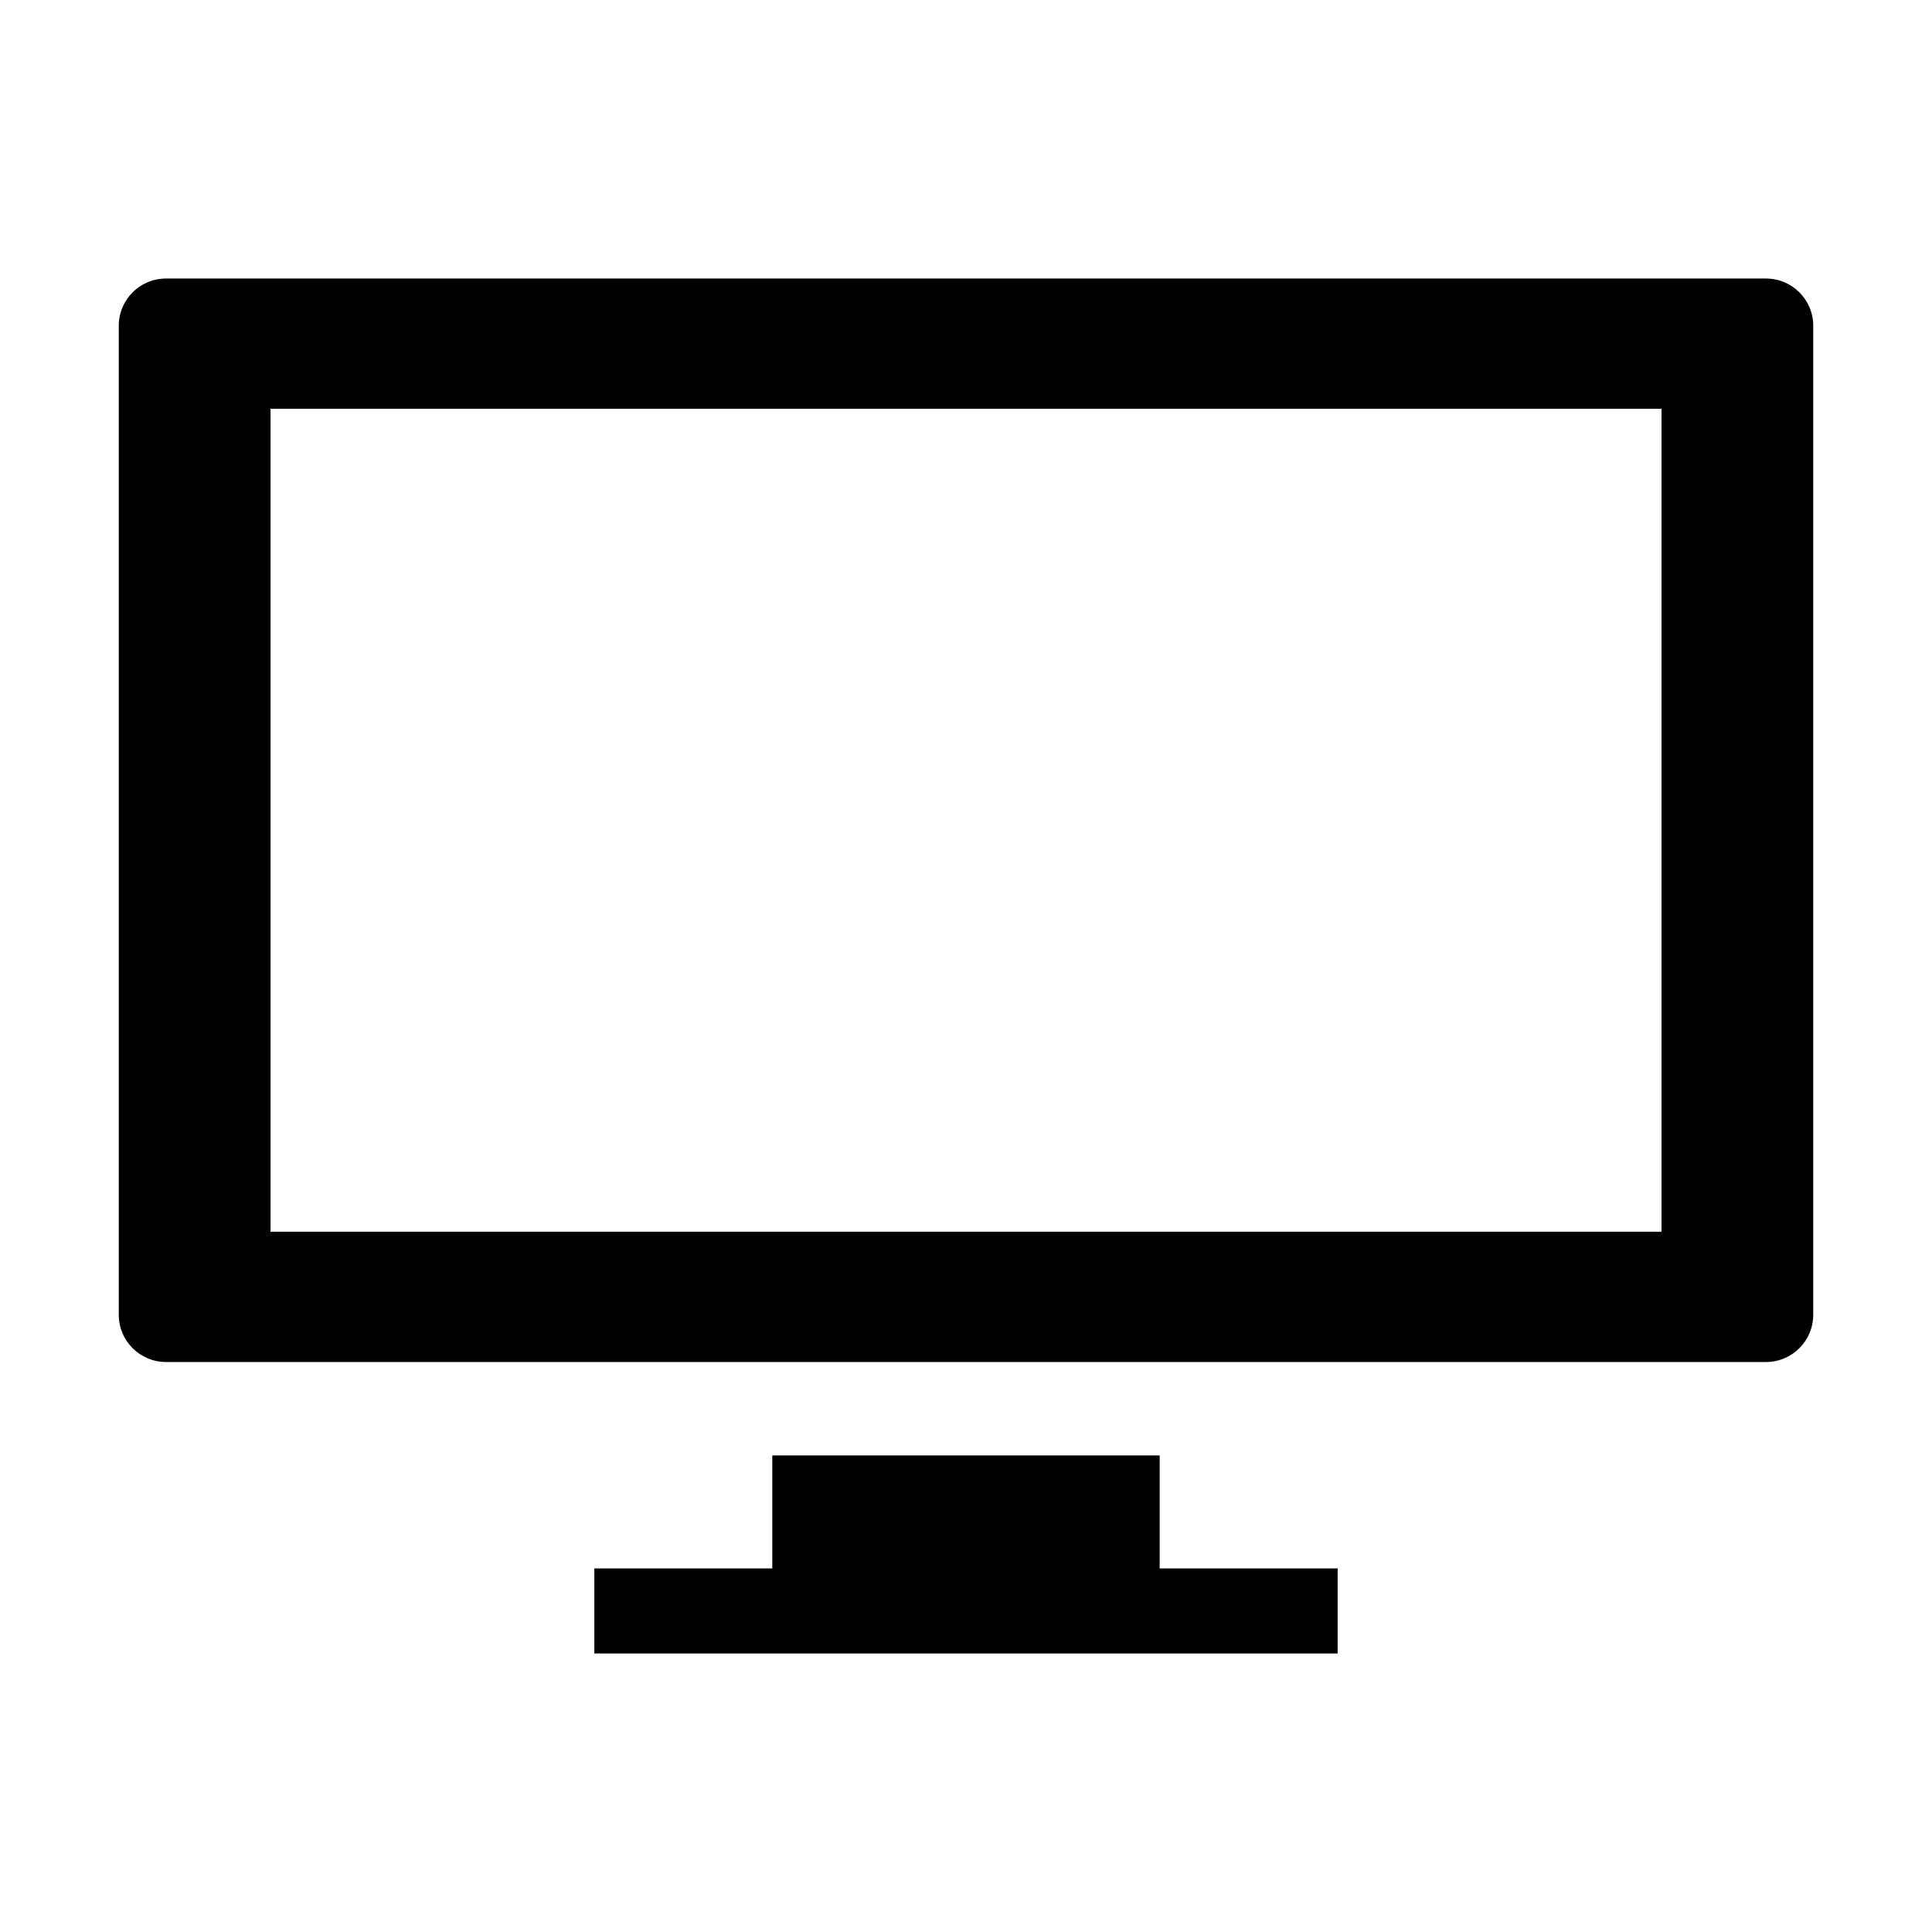 <?xml version="1.0" encoding="utf-8"?>
<!-- Generator: Adobe Illustrator 15.1.0, SVG Export Plug-In . SVG Version: 6.00 Build 0)  -->
<!DOCTYPE svg PUBLIC "-//W3C//DTD SVG 1.1//EN" "http://www.w3.org/Graphics/SVG/1.1/DTD/svg11.dtd">
<svg version="1.1" id="Layer_1" xmlns="http://www.w3.org/2000/svg" xmlns:xlink="http://www.w3.org/1999/xlink" x="0px" y="0px"
	 width="56.69px" height="56.69px" viewBox="0 0 56.69 56.69" enable-background="new 0 0 56.69 56.69" xml:space="preserve">
<path d="M51.818,8.173H4.871c-0.766,0-1.386,0.619-1.386,1.385v29.02c0,0.766,0.62,1.387,1.386,1.387h46.947
	c0.767,0,1.387-0.621,1.387-1.387V9.558C53.205,8.792,52.585,8.173,51.818,8.173z M48.753,36.143H7.938V11.994h40.815V36.143z
	 M34.028,46.021h5.222v2.496H17.439v-2.496h5.222v-3.314h11.367V46.021z"/>
</svg>
